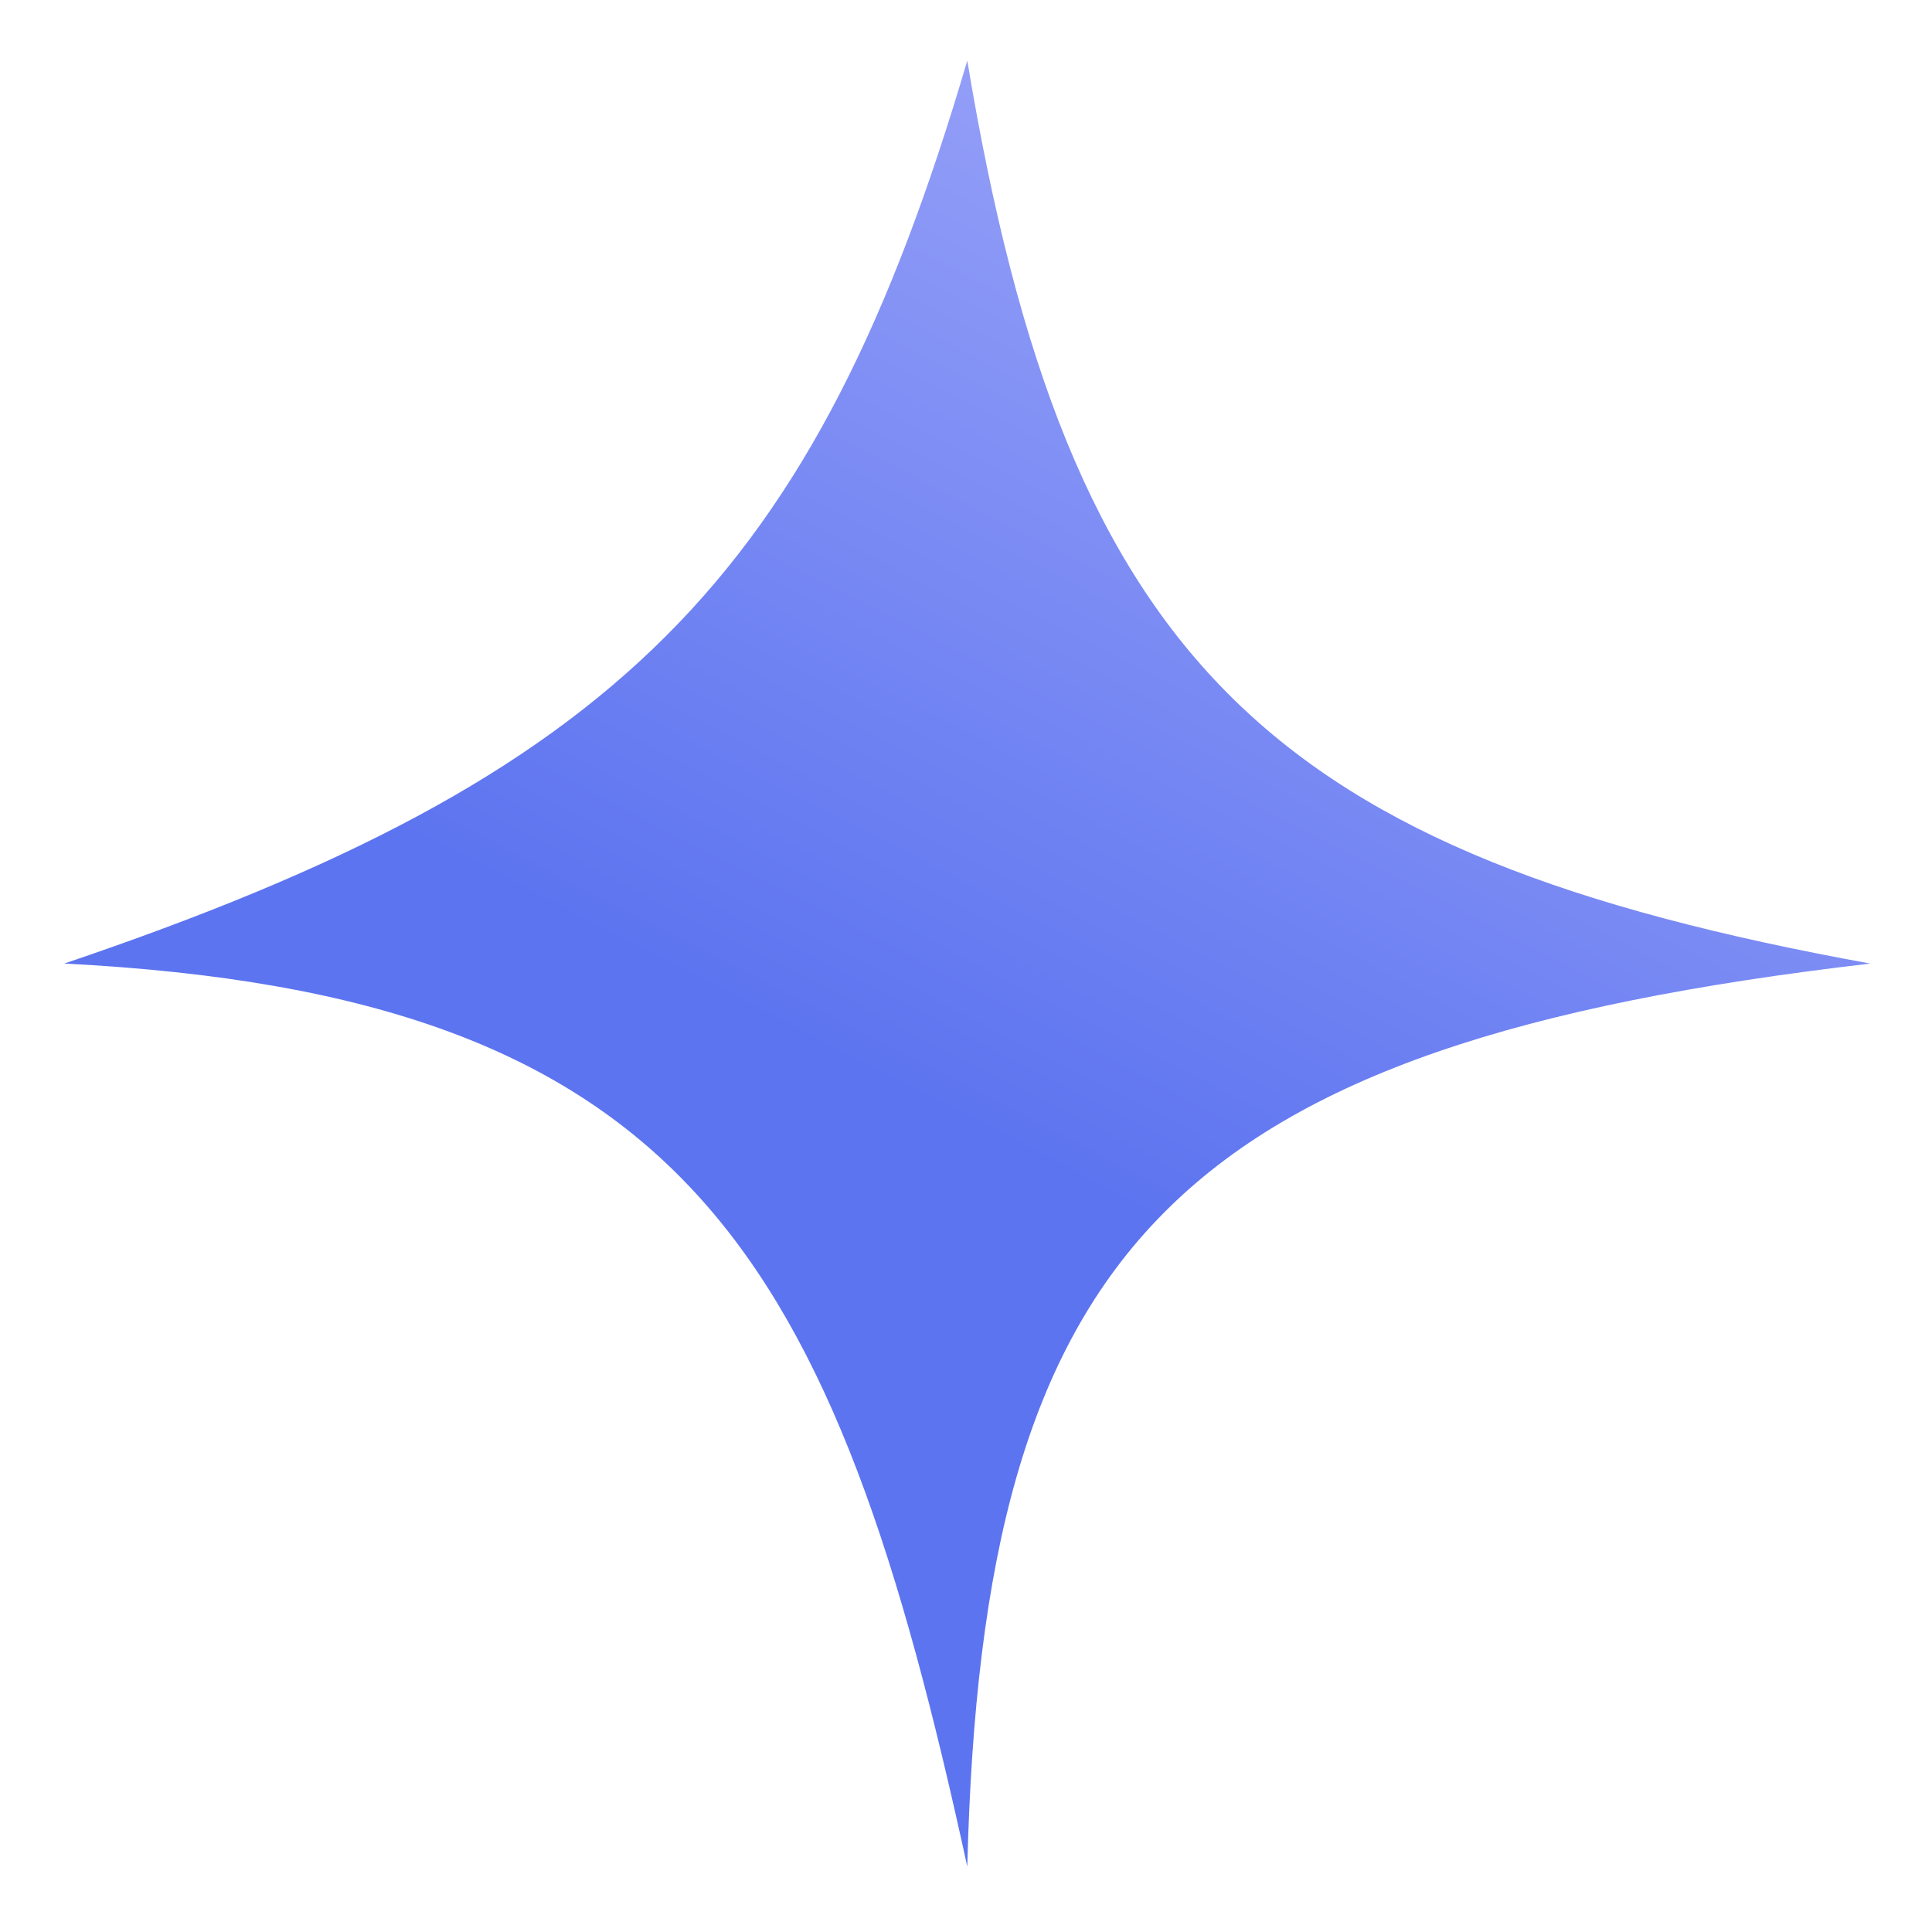 <svg width="27" height="27" viewBox="0 0 27 27" fill="none" xmlns="http://www.w3.org/2000/svg">
<path d="M0.898 13.466C8.636 10.846 11.391 8.073 13.518 0.847C14.919 9.302 17.798 11.95 26.137 13.466C16.396 14.6 13.732 17.441 13.518 26.086C11.652 17.519 9.601 13.909 0.898 13.466Z" fill="url(#paint0_linear_64_733)"/>
<defs>
<linearGradient id="paint0_linear_64_733" x1="8.831" y1="13.297" x2="16.468" y2="-1.528" gradientUnits="userSpaceOnUse">
<stop stop-color="#5D74F0"/>
<stop offset="1" stop-color="#A1A9F9"/>
</linearGradient>
</defs>
</svg>
